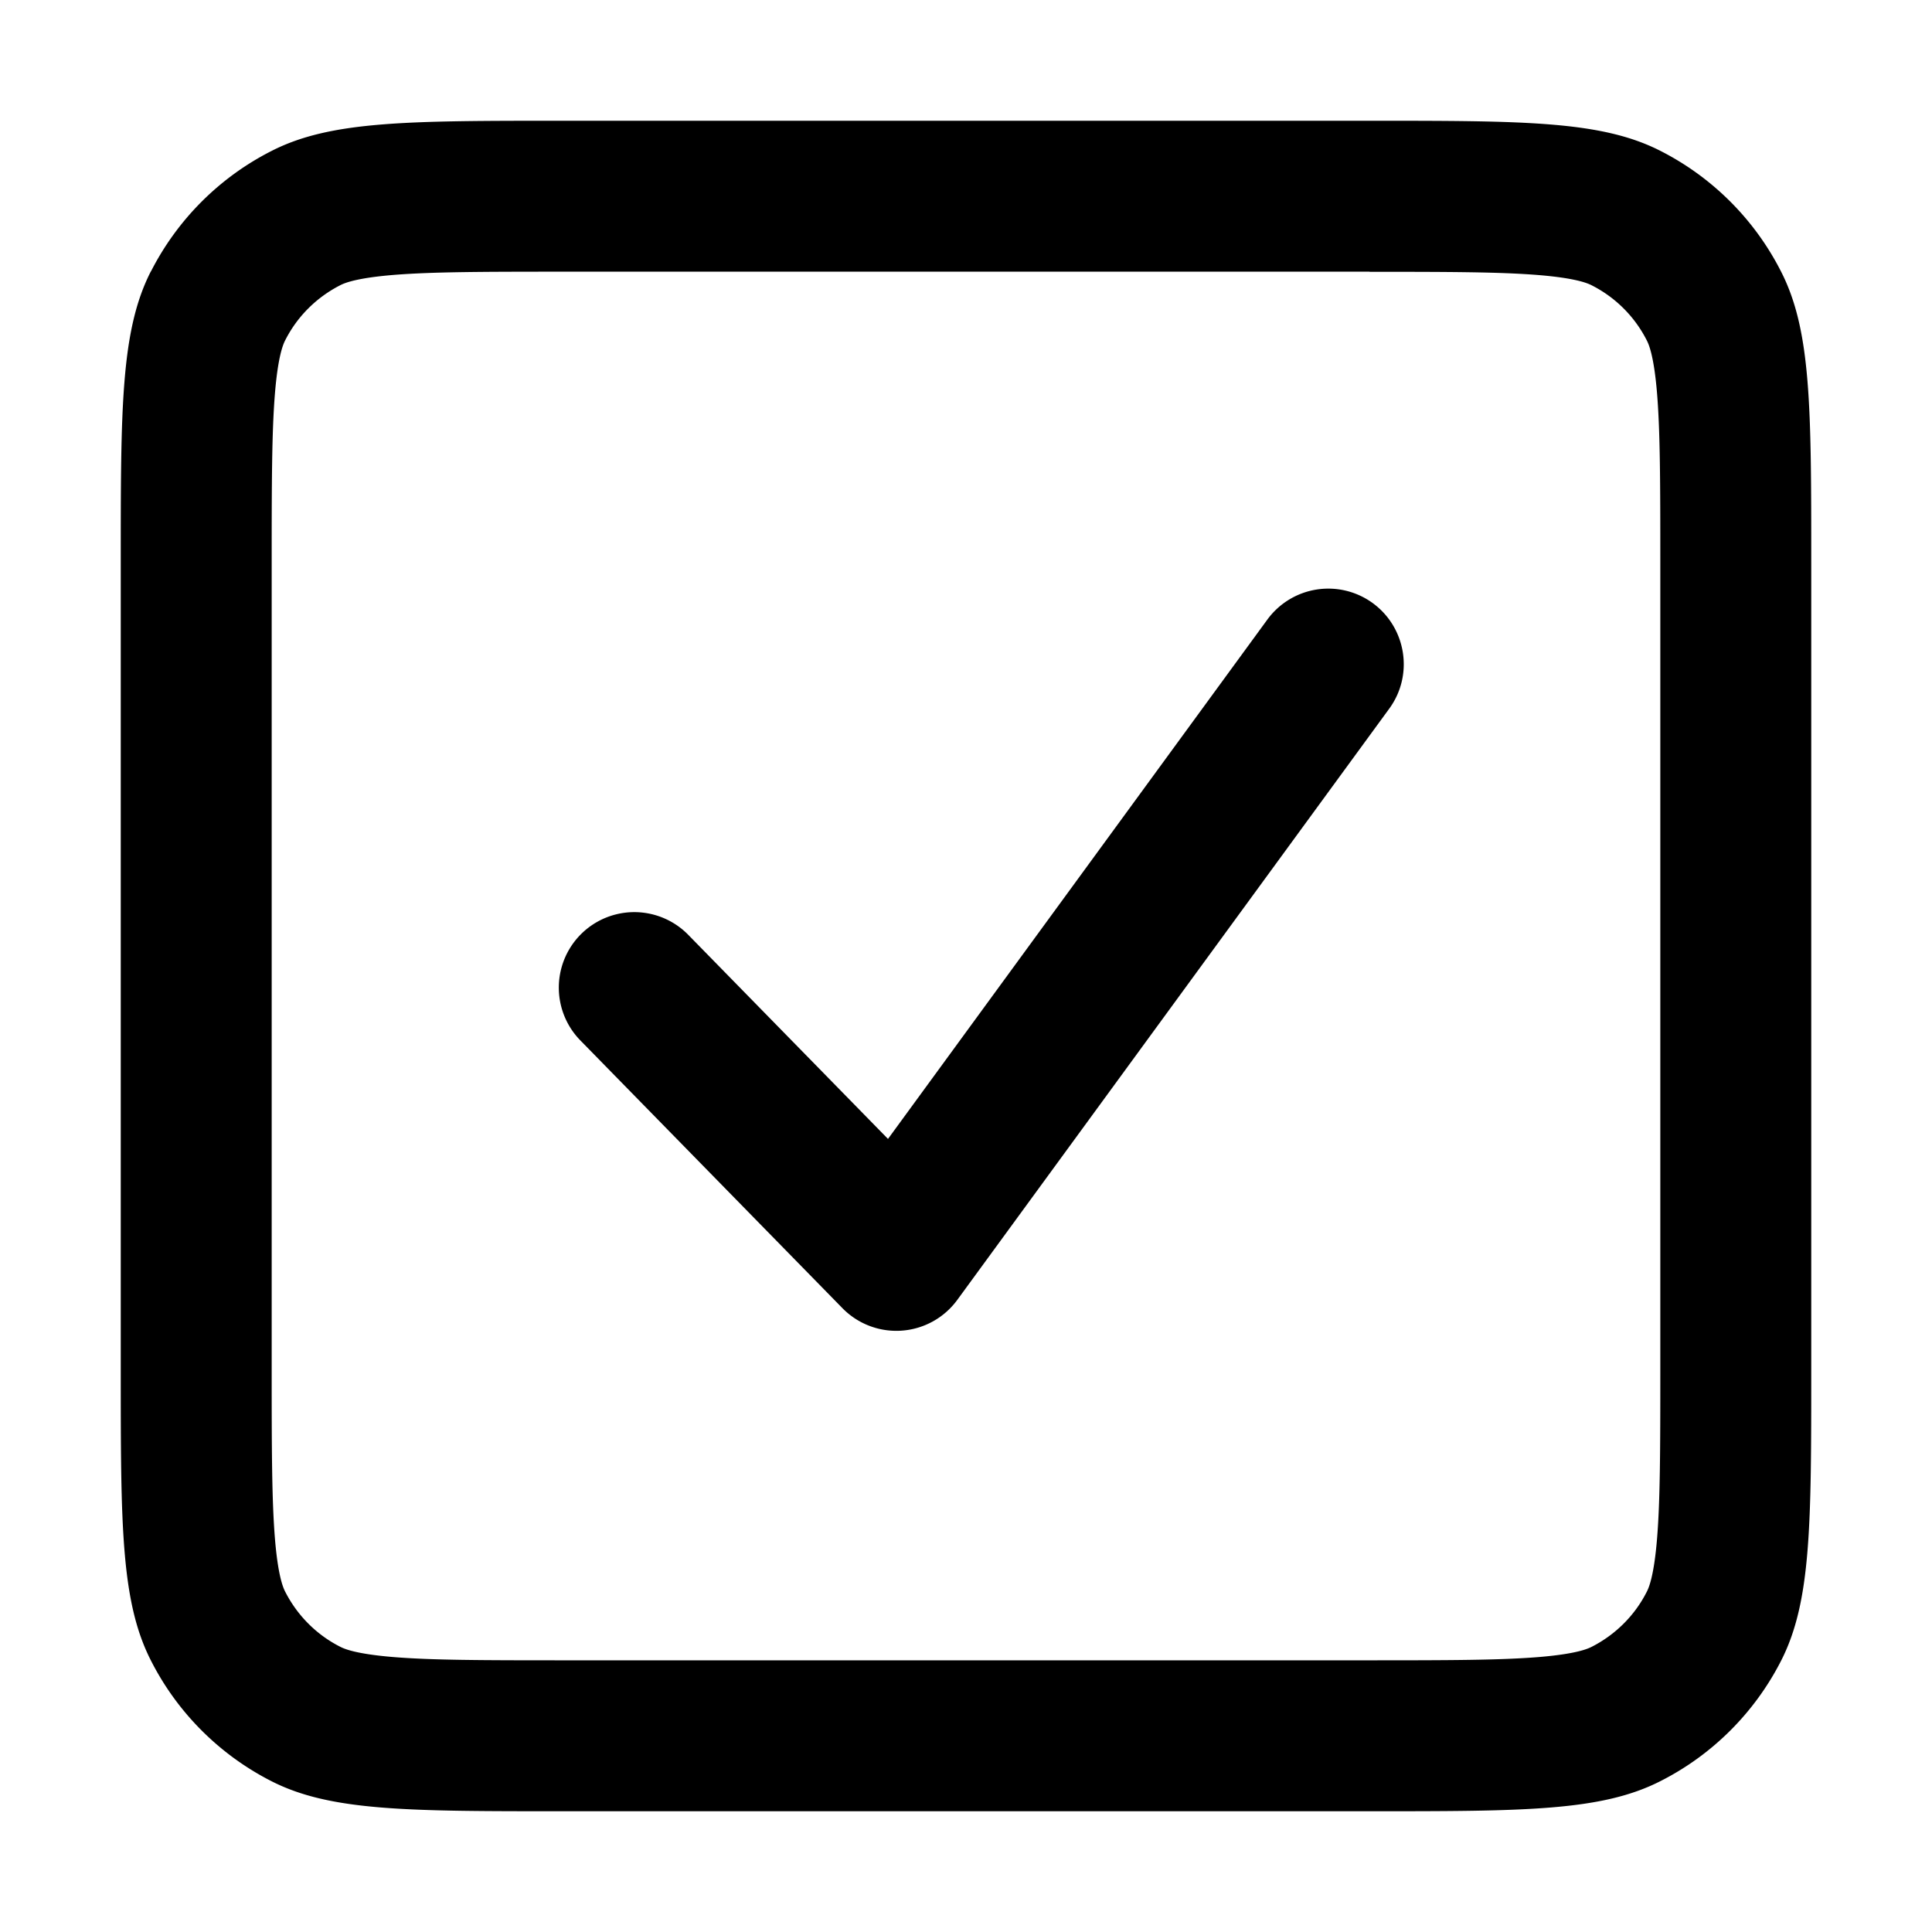 <svg xmlns="http://www.w3.org/2000/svg" width="16" height="16" fill="currentColor" viewBox="0 0 16 16">
  <g class="task">
    <path fill-rule="evenodd" d="M11.343 2.25H4.657c-.66 0-1.08.001-1.4.027-.303.025-.403.066-.441.086-.195.1-.354.258-.453.453-.02.038-.061.138-.086.442-.026.318-.027.738-.027 1.4v6.685c0 .66.001 1.08.027 1.4.025.303.066.403.086.441.1.195.258.354.453.453.038.02.138.061.442.086.318.026.738.027 1.4.027h6.685c.66 0 1.08-.001 1.4-.027.303-.025.403-.066.441-.086.195-.1.354-.258.453-.453.02-.038.061-.138.086-.442.026-.318.027-.739.027-1.4V4.658c0-.66-.001-1.08-.027-1.4-.025-.303-.066-.403-.086-.441a1.036 1.036 0 0 0-.453-.453c-.038-.02-.138-.061-.442-.086-.318-.026-.739-.027-1.4-.027ZM1.249 2.248C1 2.737 1 3.377 1 4.658v6.685c0 1.28 0 1.92.25 2.409.218.43.568.78.998.999.489.249 1.129.249 2.41.249h6.685c1.28 0 1.92 0 2.409-.25.43-.218.78-.568.999-.998.249-.489.249-1.129.249-2.41V4.658c0-1.28 0-1.92-.25-2.409a2.278 2.278 0 0 0-.998-.999C13.263 1 12.623 1 11.342 1H4.658c-1.28 0-1.92 0-2.409.25-.43.218-.78.568-.999.998Z" class="Icon" clip-rule="evenodd"/>
    <path fill-rule="evenodd" d="M11.369 4.995c.278.204.34.595.136.874l-3.577 4.896a.625.625 0 0 1-.952.068l-2.17-2.217a.625.625 0 0 1 .894-.874l1.654 1.69 3.141-4.3a.625.625 0 0 1 .874-.137Z" class="Icon (Stroke)" clip-rule="evenodd"/>
  </g>
</svg>
